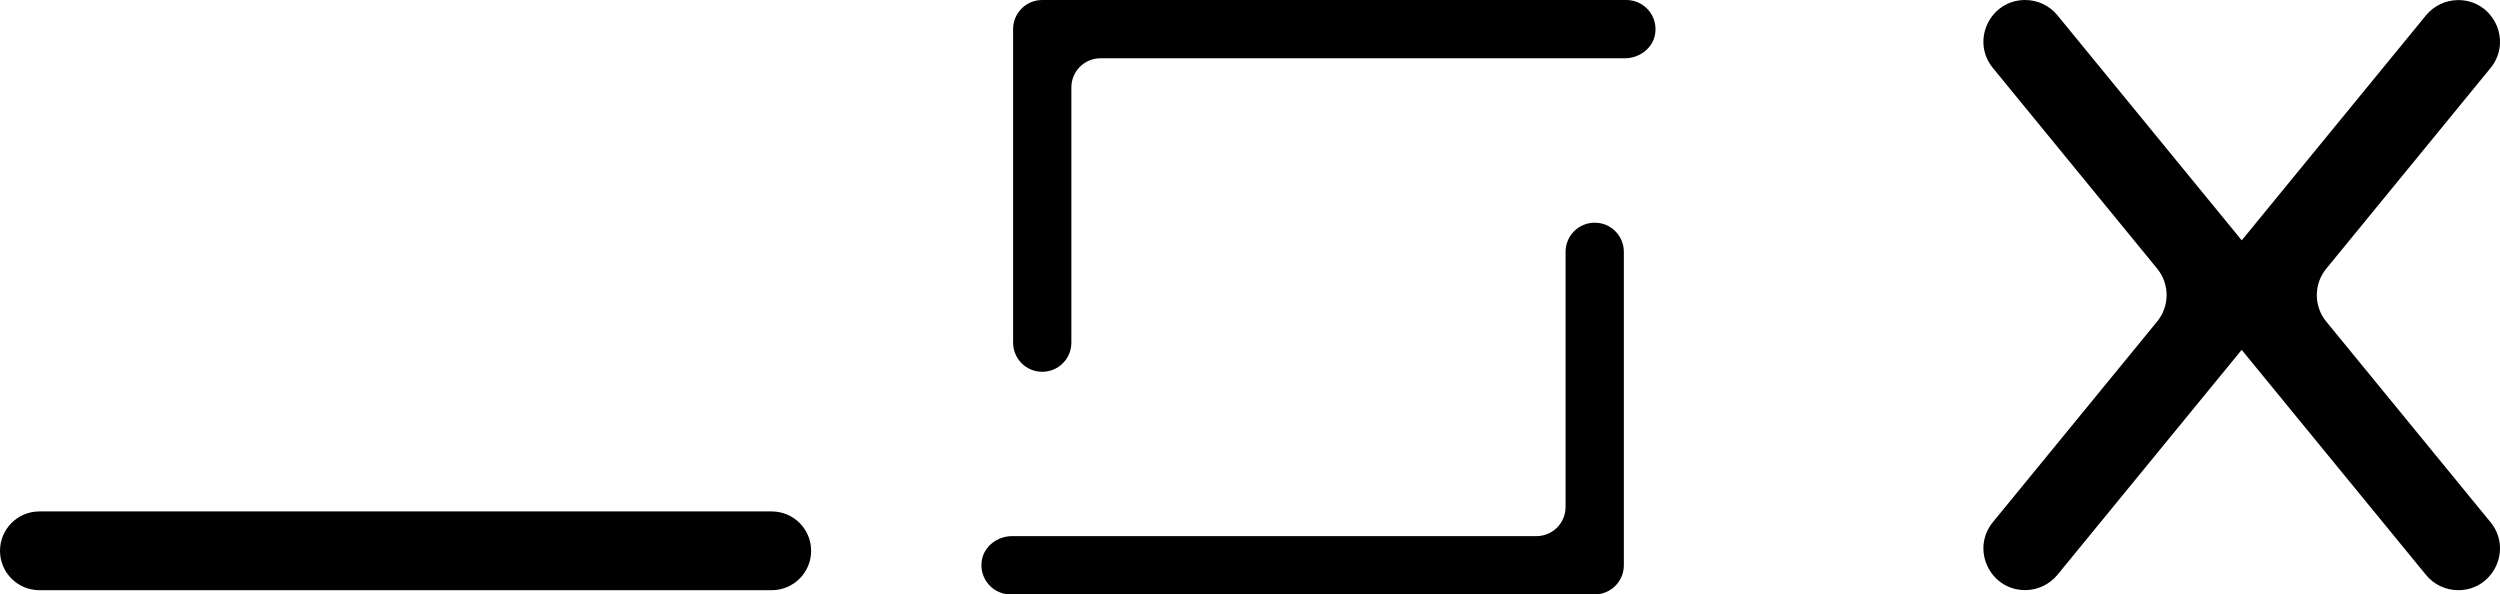 <?xml version="1.0" encoding="UTF-8"?>
<svg id="Layer_2" data-name="Layer 2" xmlns="http://www.w3.org/2000/svg" viewBox="0 0 314.9 74.88">
  <g id="Layer_1-2" data-name="Layer 1">
    <g>
      <g>
        <path d="M134.95,11.01c0-2.03,1.64-3.67,3.67-3.67h66.04c1.83,0,3.52-1.25,3.82-3.05.37-2.3-1.39-4.29-3.62-4.29h-73.58c-2.03,0-3.67,1.64-3.67,3.67v39.49c0,2.03,1.64,3.67,3.67,3.67h0c2.03,0,3.67-1.64,3.67-3.67V11.01Z"/>
        <path d="M197.2,63.86c0,2.03-1.64,3.67-3.67,3.67h-66.04c-1.83,0-3.52,1.25-3.82,3.05-.37,2.3,1.39,4.29,3.62,4.29h73.58c2.03,0,3.67-1.64,3.67-3.67V31.72c0-2.03-1.64-3.67-3.67-3.67h0c-2.03,0-3.67,1.64-3.67,3.67v32.14Z"/>
      </g>
      <g>
        <path d="M255.09,0h0c-4.43,0-6.87,5.15-4.06,8.57l20.69,25.27c1.58,1.93,1.58,4.72,0,6.65l-20.69,25.27c-2.81,3.43-.37,8.57,4.06,8.57h0c1.57,0,3.06-.71,4.06-1.92l26.14-31.92c1.58-1.93,1.58-4.72,0-6.65l-26.14-31.92c-1-1.22-2.49-1.92-4.06-1.92Z"/>
        <path d="M309.64,74.34h0c4.43,0,6.87-5.15,4.06-8.57l-20.69-25.27c-1.58-1.93-1.58-4.72,0-6.65l20.69-25.27c2.81-3.43.37-8.57-4.06-8.57h0c-1.57,0-3.06.71-4.06,1.92l-26.14,31.92c-1.58,1.93-1.58,4.72,0,6.65l26.14,31.92c1,1.22,2.49,1.92,4.06,1.92Z"/>
      </g>
      <path d="M97.2,74.34H4.96c-2.74,0-4.96-2.22-4.96-4.96h0c0-2.74,2.22-4.96,4.96-4.96h92.25c2.74,0,4.96,2.22,4.96,4.96h0c0,2.74-2.22,4.96-4.96,4.96Z"/>
    </g>
  </g>
</svg>